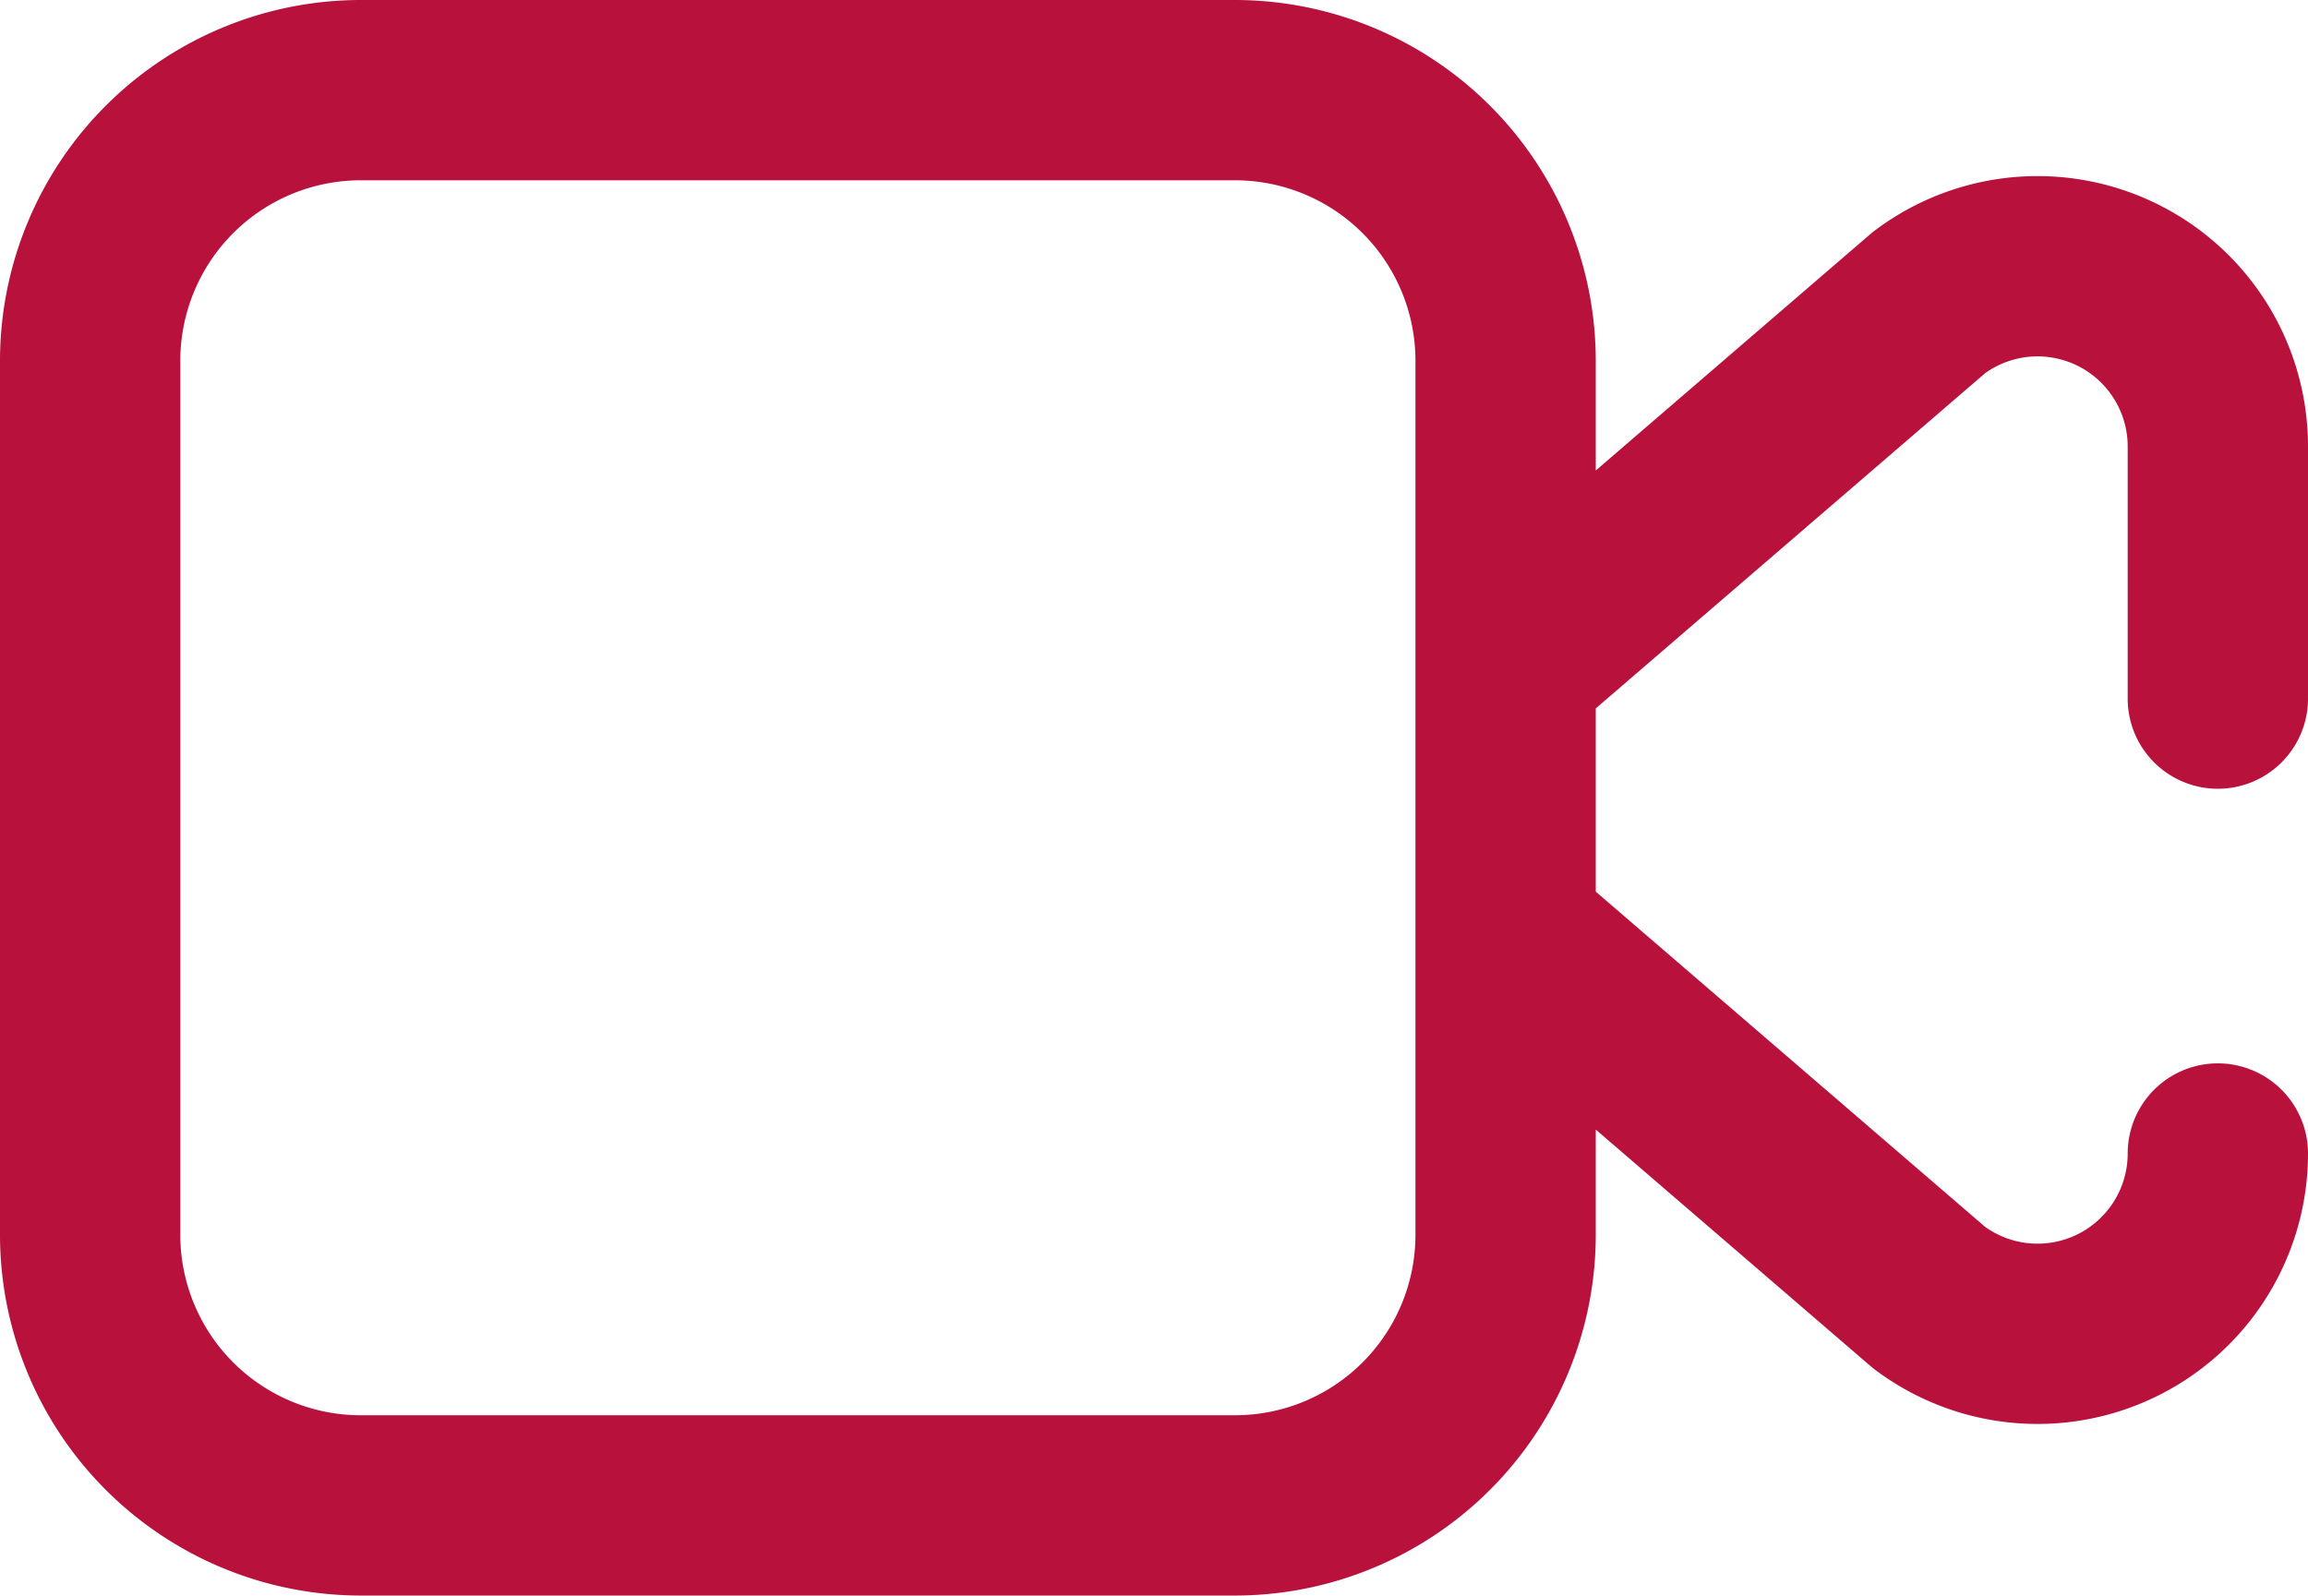 <svg xmlns="http://www.w3.org/2000/svg" width="512" height="354" viewBox="0 0 512 354">
  <g id="video-camera_1_" data-name="video-camera (1)" transform="translate(0 -79)">
    <g id="Group_2" data-name="Group 2">
      <g id="Group_1" data-name="Group 1">
        <path id="Path_1" data-name="Path 1" d="M492,254a20,20,0,0,0,20-20V178.073a60,60,0,0,0-96.1-47.927l-.522.393L354,183.388V159a80.091,80.091,0,0,0-80-80H80A80.091,80.091,0,0,0,0,159V353a80.091,80.091,0,0,0,80,80H274a80.091,80.091,0,0,0,80-80V329.612l60.886,52.423,1.018.819A60,60,0,0,0,512,334.927a20,20,0,0,0-40,0,20,20,0,0,1-31.591,16.3L354,276.828V236.172l86.409-74.4A20,20,0,0,1,472,178.073V234A20,20,0,0,0,492,254ZM314,353a40.045,40.045,0,0,1-40,40H80a40.045,40.045,0,0,1-40-40V159a40.045,40.045,0,0,1,40-40H274a40.045,40.045,0,0,1,40,40Z" fill="#B8113C"/>
      </g>
    </g>
  </g>
</svg>

